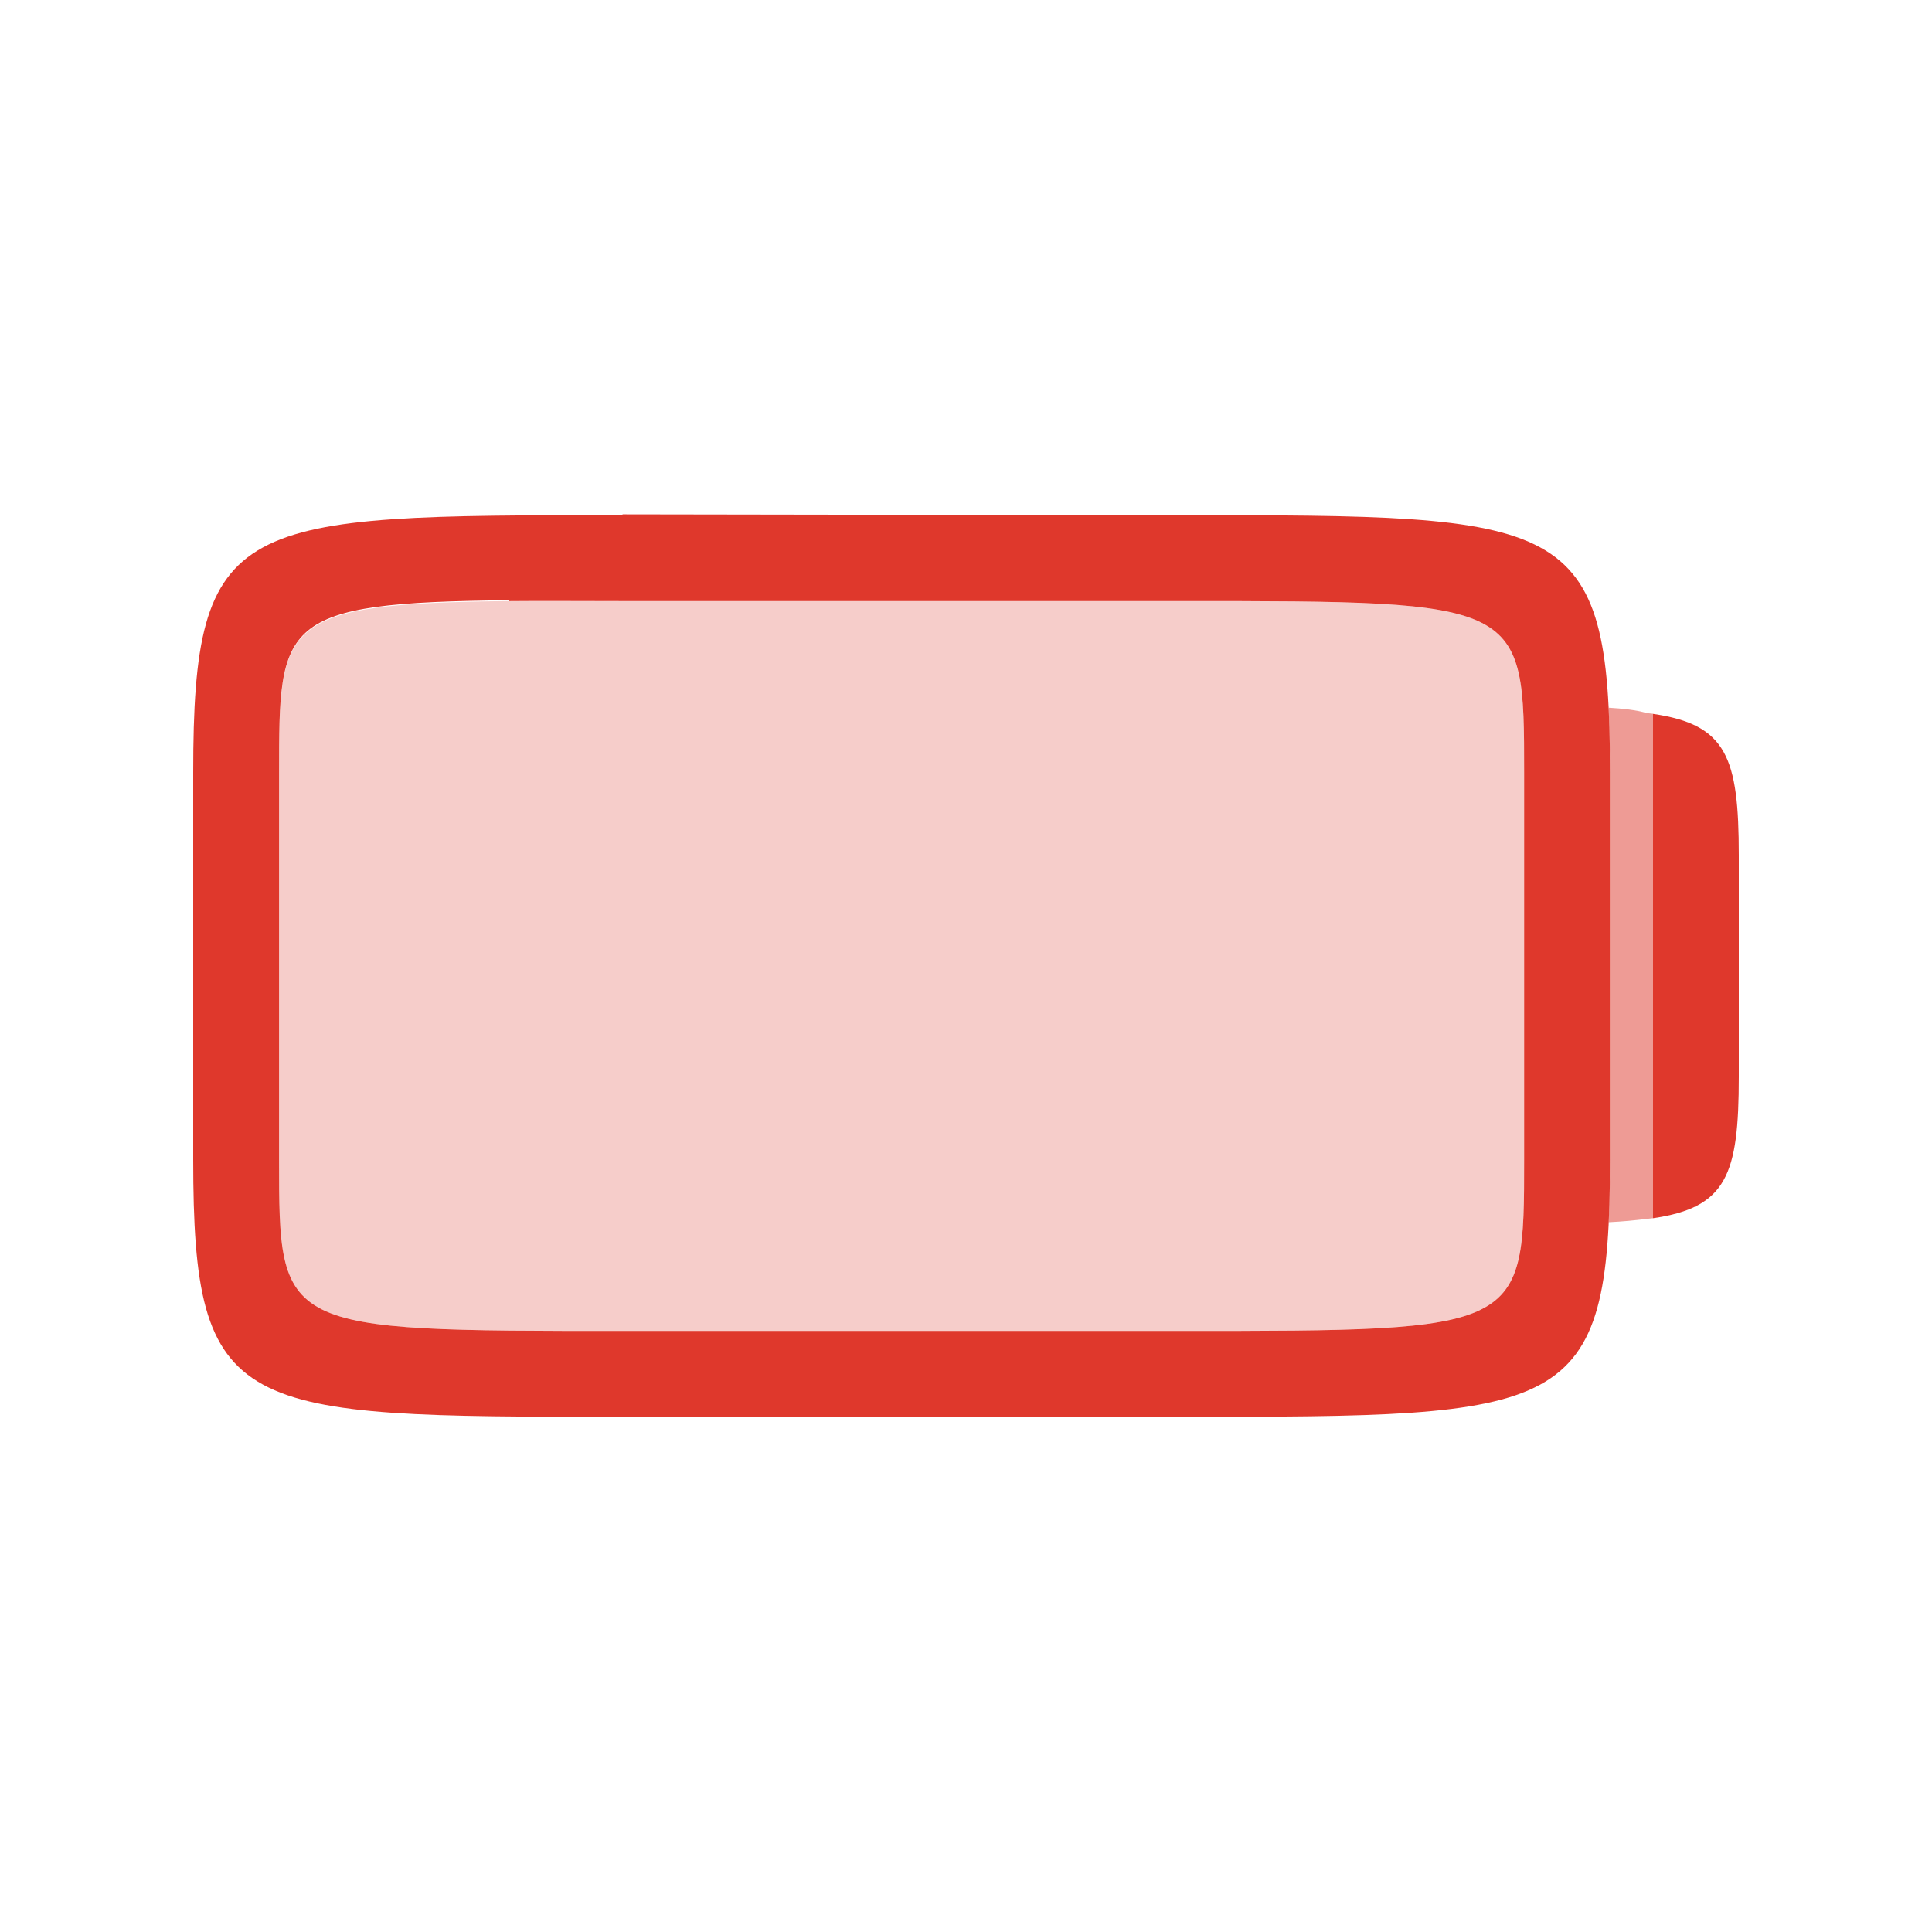 <?xml version="1.0" encoding="UTF-8" standalone="no"?>
<!-- Created with Inkscape (http://www.inkscape.org/) -->
<svg id="svg3289" xmlns:rdf="http://www.w3.org/1999/02/22-rdf-syntax-ns#" xmlns="http://www.w3.org/2000/svg" height="90" width="90" version="1.1" xmlns:cc="http://creativecommons.org/ns#" xmlns:xlink="http://www.w3.org/1999/xlink" xmlns:dc="http://purl.org/dc/elements/1.1/">
 <defs id="defs3291">
  <clipPath id="clipPath3973-1" clipPathUnits="userSpaceOnUse">
   <path id="path3975-3" style="opacity:.676;color:#000000;fill:#f0f" d="m984.47 351.53c0.021 0.447 0.031 0.929 0.031 1.469v9c0 0.54-0.01 1.022-0.031 1.469 0.392-0.018 0.732-0.05 1.031-0.094v-11.75c-0.3-0.05-0.64-0.08-1.03-0.1z"/>
  </clipPath>
  <clipPath id="clipPath3969-1" clipPathUnits="userSpaceOnUse">
   <path id="path3971-5" style="opacity:.676;color:#000000;fill:#f0f" d="m958.86 349c-5.359 0.055-5.359 0.5-5.359 4v9c0 4 0 4 8 4h13c8 0 8 0 8-4v-9c0-4 0-4-8-4h-13c-1 0-1.88-0.01-2.64 0z"/>
  </clipPath>
 </defs>
 <g id="layer1" transform="translate(0 -962.36)">
  <path id="path3967" style="opacity:.25;fill:#df382c" d="m23.719 990.36c-10.719 0.109-10.719 1-10.719 8v18c0 8 0 8 16 8h26c16 0 16 0 16-8v-18c0-8 0-8-16-8h-26c-2-0.04-3.75-0.05-5.281-0.04z"/>
  <rect id="rect4403-3" style="fill:none" transform="scale(-1,1)" height="90" width="90" y="962.36" x="-90"/>
  <path id="path3804" style="opacity:.5;fill:#df382c" d="m74.938 995.42c0.042 0.894 0.062 1.857 0.062 2.938v18c0 1.08-0.021 2.043-0.062 2.938 0.66-0.031 1.254-0.091 1.781-0.156 0.099-0.012 0.187-0.017 0.281-0.031v-23.5c-0.087-0.013-0.191-0.02-0.281-0.031-0.527-0.15-1.121-0.21-1.781-0.25z"/>
  <path id="path3810" style="fill:#df382c" d="m29 986.36c-18 0-20 0-20 12v18c0 12 2 12 20 12h26c18 0 20 0 20-12v-18c0-12-2-12-20-12l-26-0.04zm-5.281 4c1.531-0.016 3.281 0 5.281 0h26c16 0 16 0 16 8v18c0 8 0 8-16 8h-26c-16 0-16 0-16-8v-18c0-7.04 0-7.93 10.719-8.04z"/>
  <path id="path3820" style="fill:#df382c" d="m77 995.61v23.5c3.431-0.501 4-2.008 4-6.594v-10.312c0-4.58-0.569-6.09-4-6.59z"/>
 </g>
 <g id="layer3" style="display:none">
  <path id="path3967-1" style="opacity:.25;fill:#df382c;display:inline" d="m984.47 351.53c0.021 0.447 0.031 0.929 0.031 1.469v9c0 0.54-0.01 1.022-0.031 1.469 2.642-0.124 3.031-0.698 3.031-3.391v-5.156c0-2.69-0.39-3.26-3.03-3.39zm-22.97-4.53c-9 0-10 0-10 6v9c0 6 1 6 10 6h13c9 0 10 0 10-6v-9c0-6-1-6-10-6z" clip-path="url(#clipPath3969-1)" transform="matrix(2,0,0,2,-1894,-670)"/>
  <path id="path3804-5" style="opacity:.5;fill:#df382c;display:inline" d="m984.47 351.53c0.021 0.447 0.031 0.929 0.031 1.469v9c0 0.54-0.01 1.022-0.031 1.469 2.642-0.124 3.031-0.698 3.031-3.391v-5.156c0-2.69-0.39-3.26-3.03-3.39zm-22.97-4.53c-9 0-10 0-10 6v9c0 6 1 6 10 6h13c9 0 10 0 10-6v-9c0-6-1-6-10-6z" clip-path="url(#clipPath3973-1)" transform="matrix(2,0,0,2,-1894,-670)"/>
  <path id="path3810-6" style="fill:#df382c;display:inline" d="m29 24c-18 0-20 0-20 12v18c0 12 2 12 20 12h26c18 0 20 0 20-12v-18c0-12-2-12-20-12h-26zm-5.281 4c1.531-0.016 3.281 0 5.281 0h26c16 0 16 0 16 8v18c0 8 0 8-16 8h-26c-16 0-16 0-16-8v-18c0-7 0-7.891 10.719-8z"/>
  <path id="path3820-8" style="fill:#df382c;display:inline" d="m77 33.25v23.5c3.431-0.501 4-2.008 4-6.594v-10.312c0-4.586-0.569-6.093-4-6.594z"/>
 </g>
</svg>
